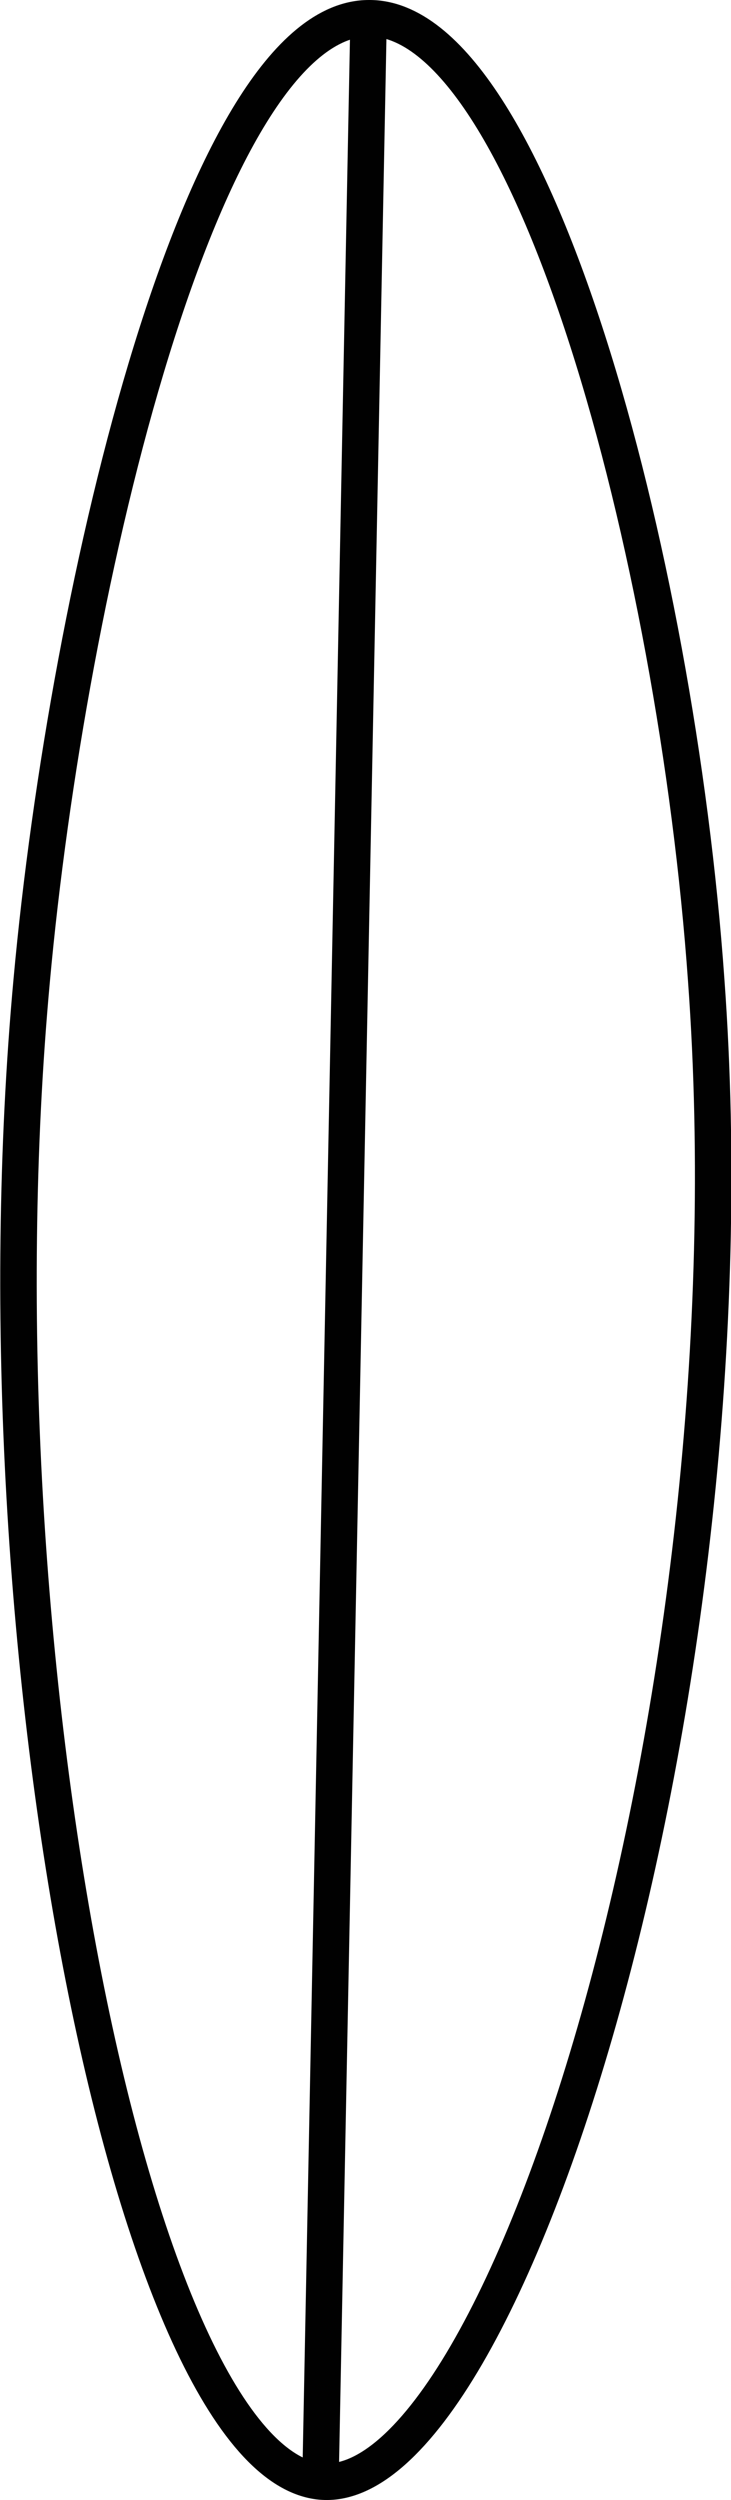 <svg xmlns="http://www.w3.org/2000/svg" viewBox="0 0 20.05 68.51"><defs><style>.a{fill:none;stroke:#010101;stroke-miterlimit:10;}</style></defs><path class="a" d="M297.66,387.25c-4.56,0-8.26,15.48-9.25,26.36-1.7,18.49,2.85,40.67,7.93,41.14s12-21.54,10.57-41.14C306.09,402,302.12,387.22,297.66,387.25Z" transform="translate(-287.54 -386.75)"/><line class="a" x1="10.11" y1="0.5" x2="8.79" y2="68"/></svg>